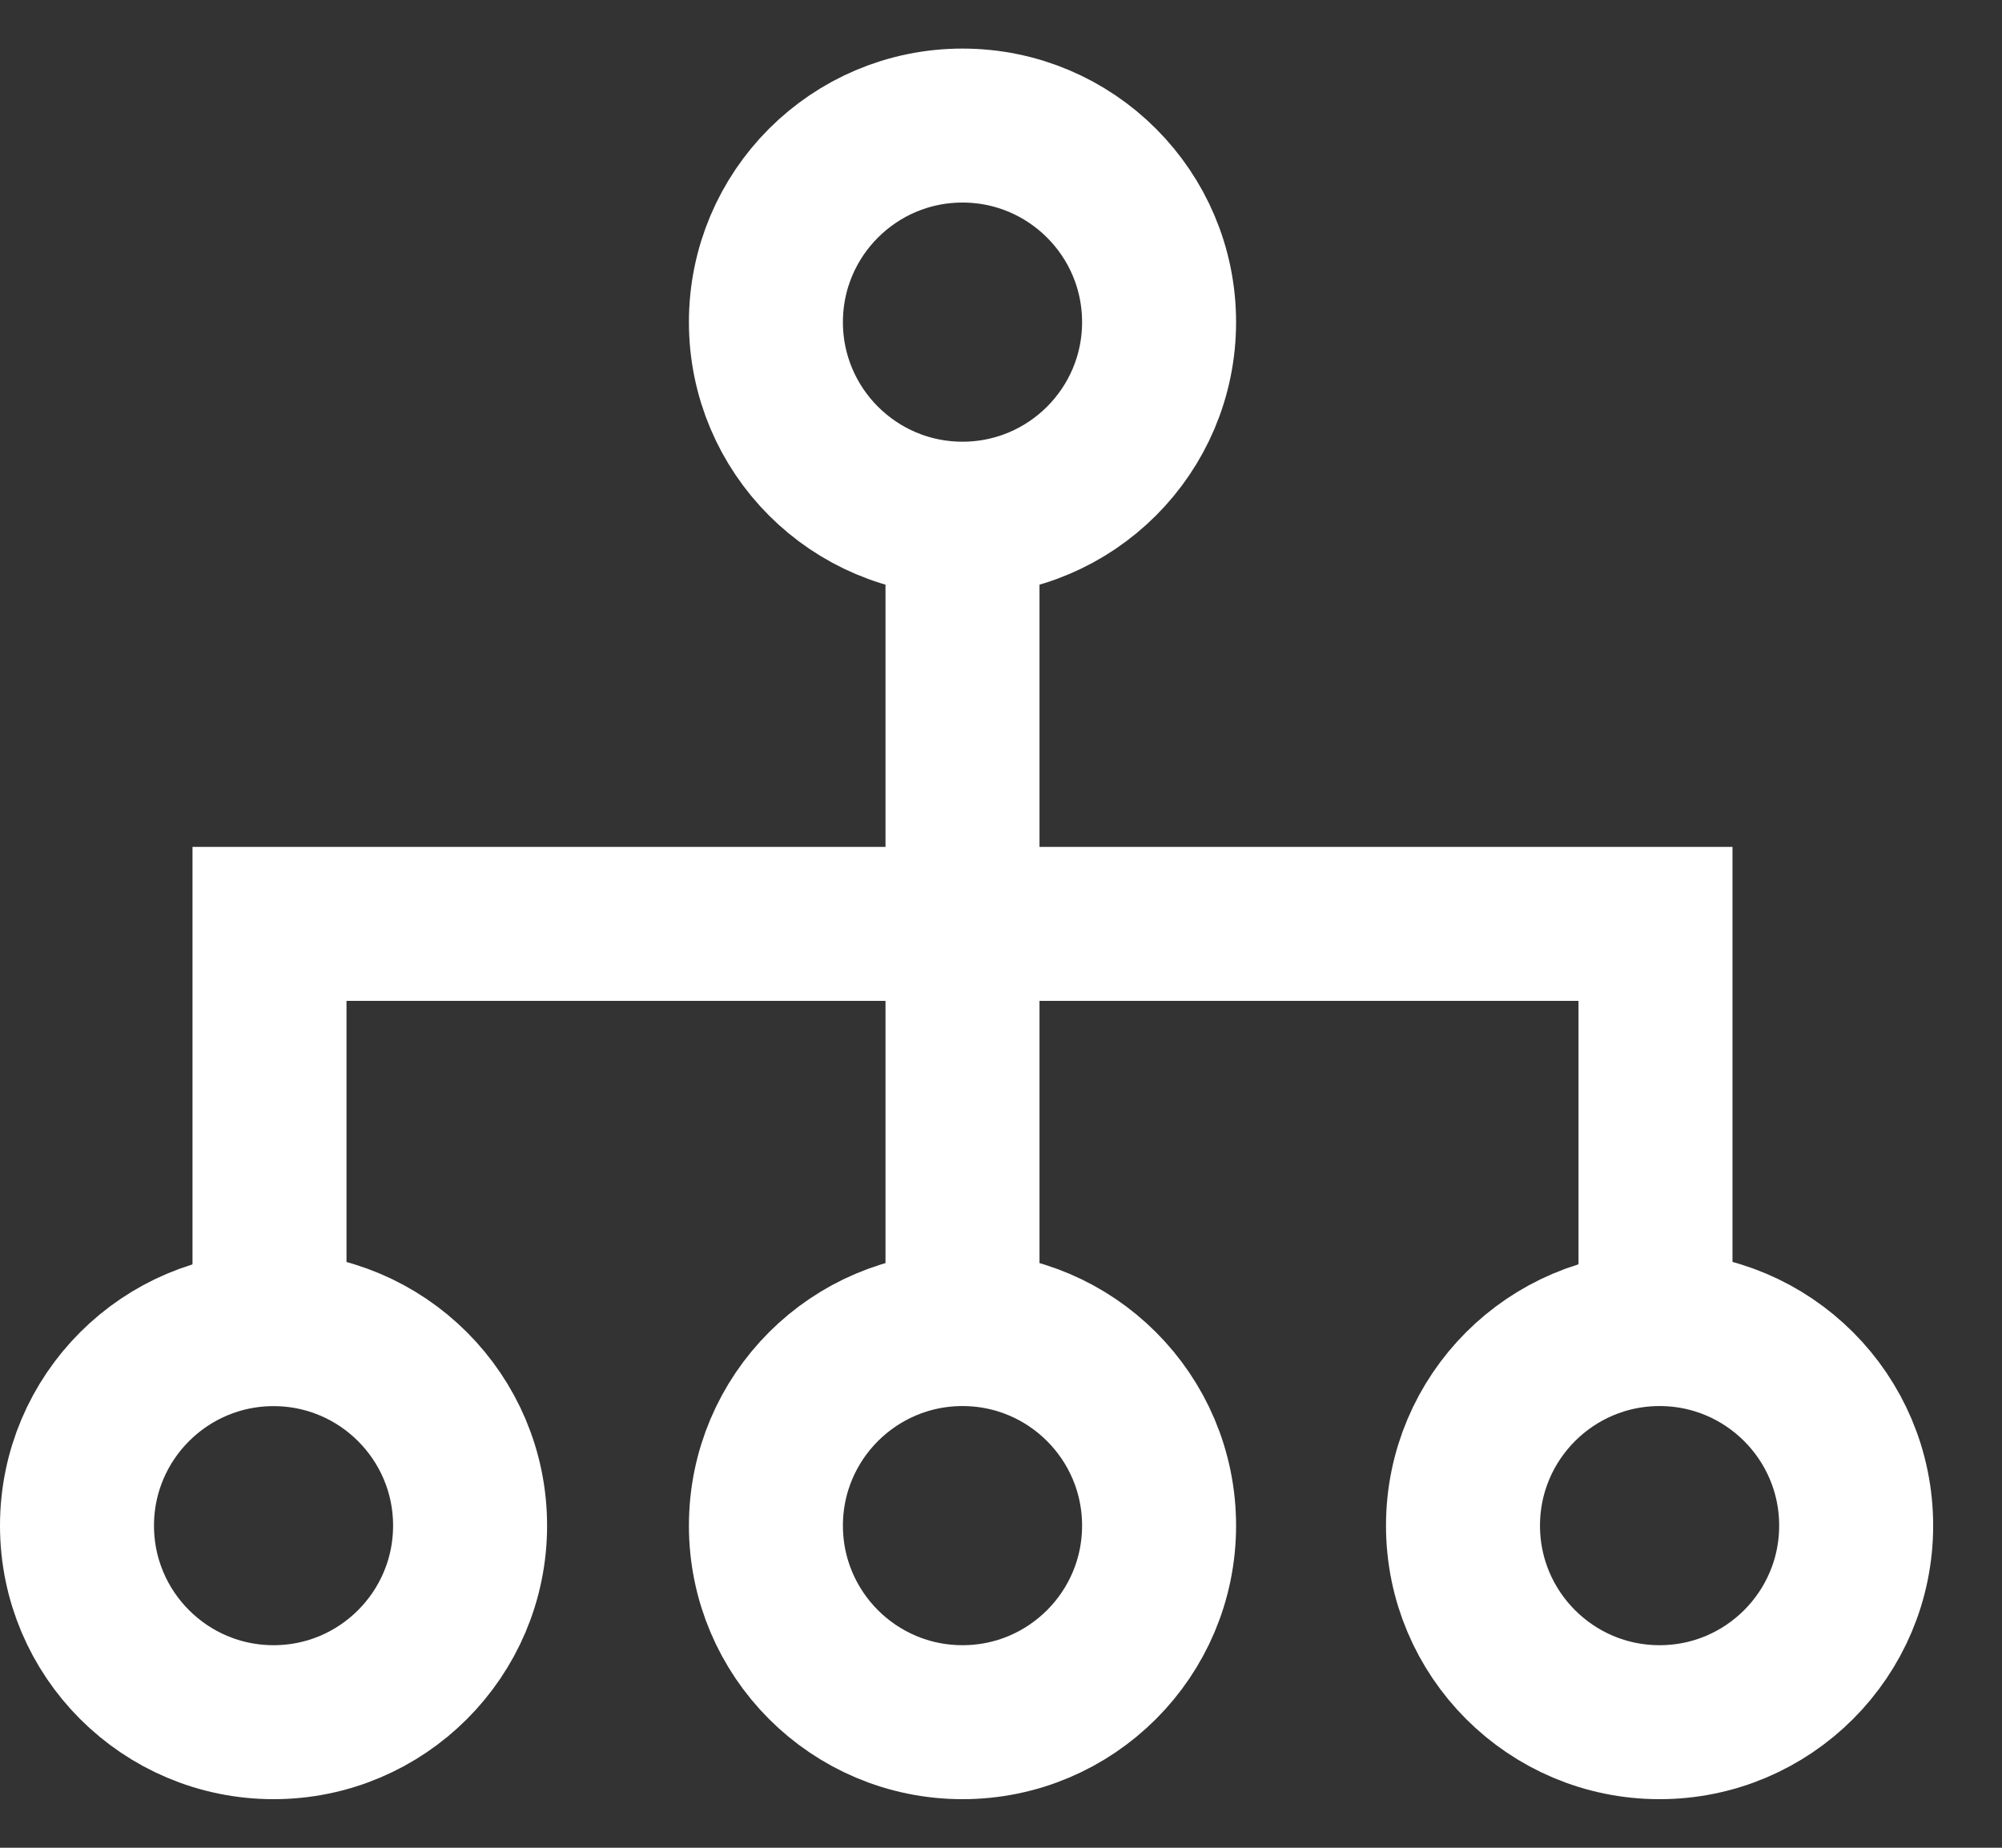 <svg width="26" height="24" viewBox="0 0 26 24" fill="none" xmlns="http://www.w3.org/2000/svg">
<rect x="0" y="0" width="26" height="24" fill="#333333" stroke="none"/>
<circle cx="12.5" cy="4.184" r="2.553" stroke="white" stroke-width="2"/>
<path d="M6.105 19.816C6.105 21.226 4.962 22.369 3.553 22.369C2.143 22.369 1 21.226 1 19.816C1 18.407 2.143 17.264 3.553 17.264C4.962 17.264 6.105 18.407 6.105 19.816Z" stroke="white" stroke-width="2"/>
<circle cx="12.5" cy="19.816" r="2.553" stroke="white" stroke-width="2"/>
<circle cx="21.553" cy="19.816" r="2.553" stroke="white" stroke-width="2"/>
<path d="M12.5 7.026V12M12.5 12H3.5V16.974M12.5 12V16.974M12.5 12H21.5V16.974" stroke="white" stroke-width="2"/>
</svg>
